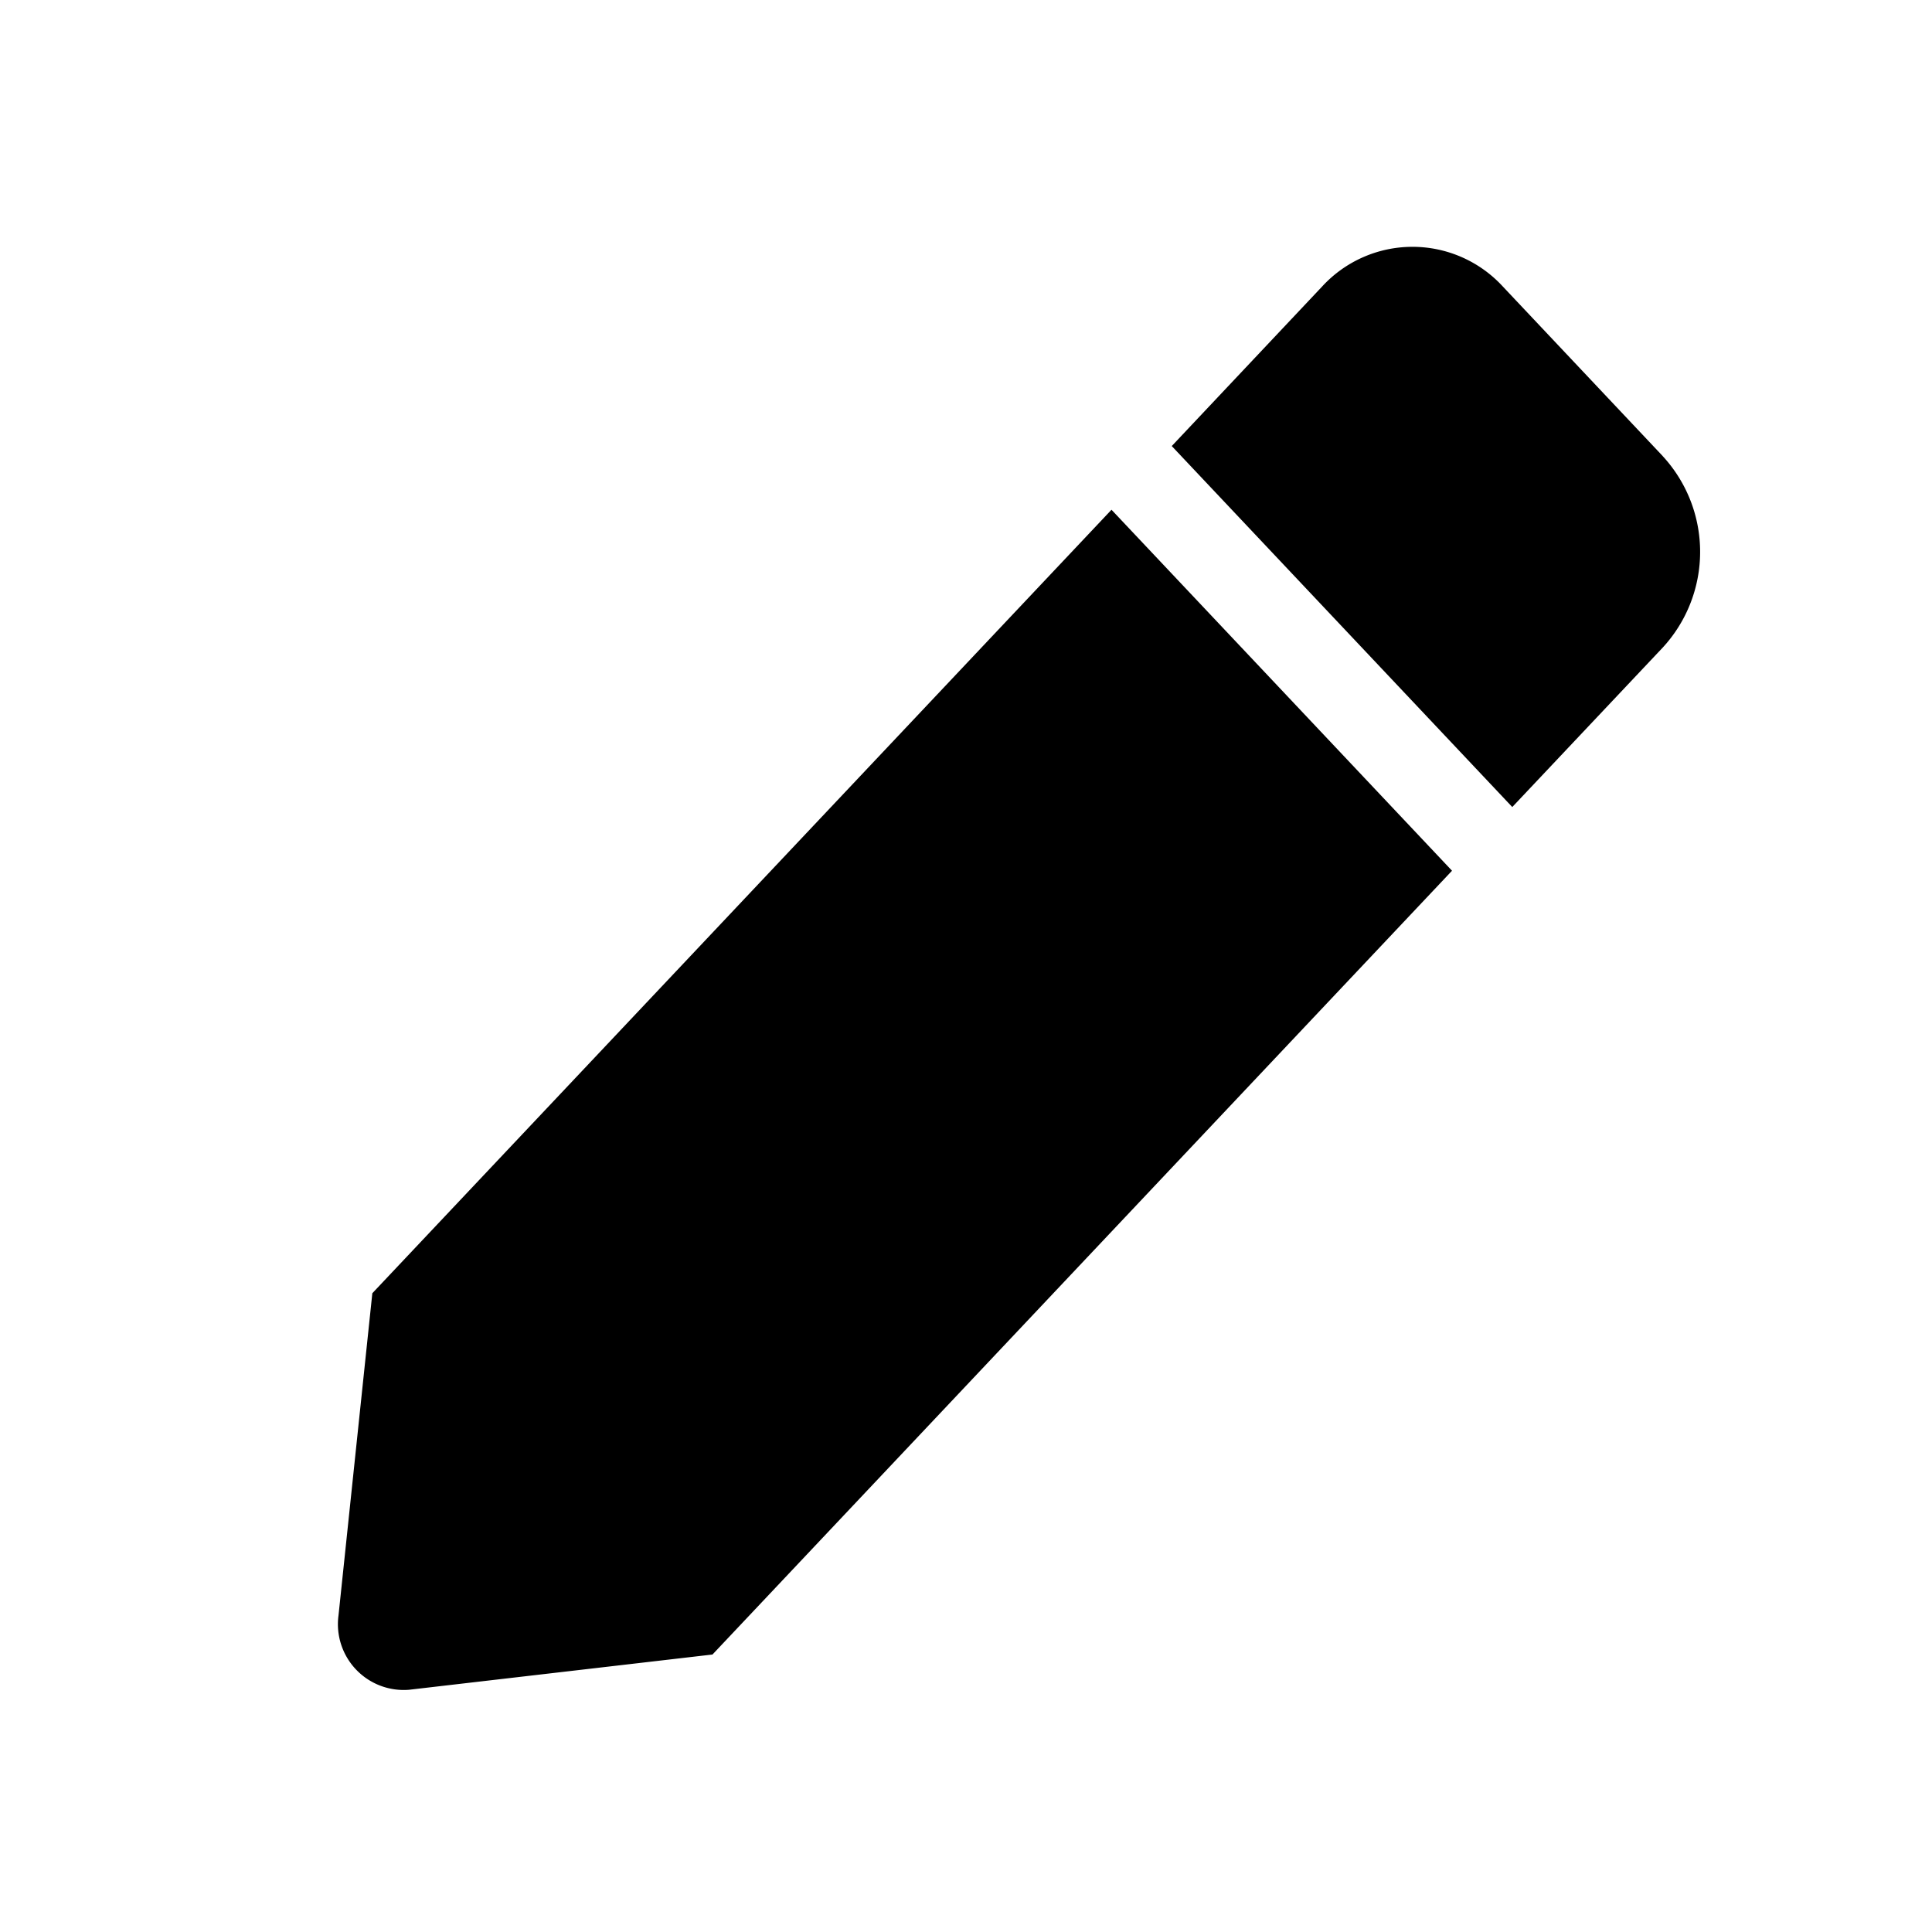 <svg xmlns="http://www.w3.org/2000/svg" xmlns:xlink="http://www.w3.org/1999/xlink" width="32" height="32"
  viewBox="0 0 32 32">
  <g transform="translate(5.6 4.089)">
    <path
      d="M12.809,4.355l5.64,5.979L6.2,23.316,1.173,23.9A1.09,1.09,0,0,1,.006,22.666l.56-5.334L12.809,4.355Zm9.129-.89L19.29.657a2.032,2.032,0,0,0-2.992,0L13.807,3.3l5.64,5.979,2.492-2.641a2.339,2.339,0,0,0,0-3.171Z"
      transform="translate(0.001 -0.001)" />
  </g>
</svg>